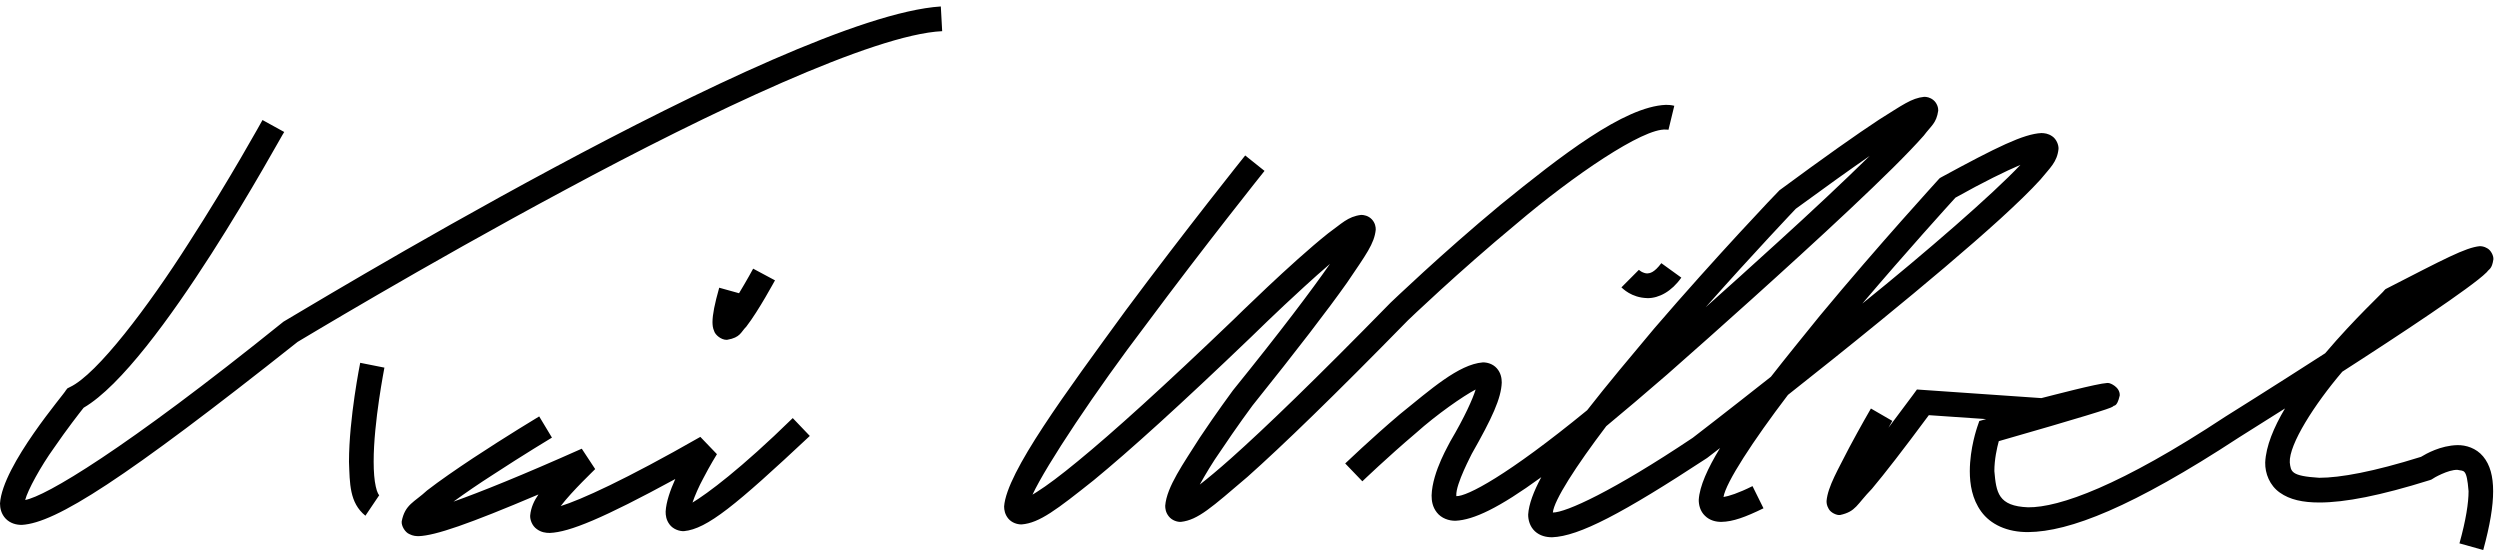 <?xml version="1.0" encoding="UTF-8" standalone="no"?>
<svg xmlns="http://www.w3.org/2000/svg" version="1.0" width="200" height="44">
<path d="m 131.785,23.849 c -1.28,-0.032 -1.977,-0.784 -2.072,-0.858 l 0,0 1.394,-1.401 c 0.011,-0.011 0.05,0.05 0.185,0.132 l 0,0 c 0.148,0.084 0.327,0.153 0.491,0.153 l 0,0 c 0.211,-0.018 0.544,-0.05 1.124,-0.821 l 0,0 1.599,1.156 c -0.781,1.111 -1.789,1.642 -2.695,1.642 l 0,0 c -0.011,0 -0.018,0 -0.026,-0.003 l 0,0 z m -2.075,-0.86 c 0.003,0.003 0.003,0.003 0,0 l 0,0 v 0.005 -0.005 l 0,0 z m 67.047,20.479 c 0.525,-1.887 0.728,-3.252 0.728,-4.173 l 0,0 c -0.15,-1.882 -0.385,-1.581 -0.882,-1.705 l 0,0 c -0.744,-0.037 -1.98,0.686 -1.98,0.707 l 0,0 -0.116,0.071 -0.129,0.045 c -3.964,1.24 -6.78,1.787 -8.831,1.787 l 0,0 c -1.325,0 -2.365,-0.224 -3.162,-0.792 l 0,0 c -0.81,-0.57 -1.185,-1.526 -1.169,-2.407 l 0,0 c 0.058,-1.304 0.681,-2.806 1.584,-4.326 l 0,0 c -2.177,1.38 -3.679,2.32 -3.682,2.32 l 0,0 0,0 0,0 c -8.551,5.598 -13.574,7.543 -16.86,7.572 l 0,0 c -1.705,0.016 -3.025,-0.628 -3.761,-1.642 l 0,0 c -0.731,-1.006 -0.913,-2.185 -0.913,-3.236 l 0,0 c 0.005,-1.861 0.581,-3.463 0.591,-3.518 l 0,0 0.169,-0.491 0.491,-0.137 c 0.018,-0.005 0.037,-0.011 0.053,-0.016 l 0,0 -4.582,-0.314 c -2.067,2.79 -3.531,4.674 -4.55,5.888 l 0,0 c -1.243,1.277 -1.264,1.816 -2.555,2.101 l 0,0 c -0.259,0.032 -0.742,-0.179 -0.908,-0.496 l 0,0 c -0.174,-0.301 -0.166,-0.496 -0.169,-0.628 l 0,0 c 0.098,-1.159 0.955,-2.571 1.826,-4.294 l 0,0 c 0.863,-1.618 1.721,-3.101 1.726,-3.107 l 0,0 v 0.005 l 1.71,0.99 c 0,0.003 -0.119,0.209 -0.311,0.549 l 0,0 c 0.586,-0.771 1.235,-1.642 1.958,-2.621 l 0,0 0.322,-0.441 9.956,0.689 c 0.816,-0.203 4.468,-1.169 5.255,-1.209 l 0,0 c 0.016,0 0.021,-0.011 0.172,0.011 l 0,0 c 0.04,0 0.866,0.285 0.842,0.984 l 0,0 c -0.235,1.029 -0.494,0.739 -0.531,0.882 l 0,0 c -0.079,0.045 -0.132,0.063 -0.185,0.092 l 0,0 c -0.113,0.045 -0.24,0.087 -0.409,0.148 l 0,0 c -0.346,0.116 -0.853,0.277 -1.592,0.501 l 0,0 c -1.399,0.428 -3.613,1.074 -6.96,2.035 l 0,0 c -0.145,0.536 -0.354,1.462 -0.354,2.394 l 0,0 c 0.15,1.71 0.296,2.806 2.7,2.898 l 0,0 c 2.462,0.026 7.377,-1.705 15.791,-7.261 l 0,0 c 0.011,-0.005 3.743,-2.338 7.973,-5.062 l 0,0 c 2.367,-2.792 4.724,-4.954 4.735,-5.039 l 0,0 0.092,-0.092 0.132,-0.069 c 4.577,-2.346 6.261,-3.252 7.406,-3.368 l 0,0 c 0.143,0.005 0.338,0.011 0.61,0.174 l 0,0 c 0.282,0.153 0.507,0.591 0.483,0.879 l 0,0 c -0.121,0.81 -0.351,0.76 -0.515,1.014 l 0,0 c -0.19,0.19 -0.425,0.388 -0.715,0.618 l 0,0 c -0.575,0.454 -1.365,1.027 -2.304,1.684 l 0,0 c -1.884,1.317 -4.379,2.969 -6.873,4.587 l 0,0 c -0.562,0.364 -1.124,0.726 -1.679,1.085 l 0,0 c -2.217,2.6 -4.281,5.822 -4.202,7.263 l 0,0 c 0.092,0.734 0.082,1.082 2.354,1.225 l 0,0 c 1.676,0 4.336,-0.483 8.145,-1.676 l 0,0 c 0.404,-0.245 1.555,-0.905 2.911,-0.937 l 0,0 c 0.673,-0.011 1.497,0.232 2.056,0.903 l 0,0 c 0.562,0.673 0.802,1.594 0.802,2.785 l 0,0 c 0,1.193 -0.245,2.705 -0.792,4.703 l 0,0 -1.906,-0.533 0,0 z M 122.787,42.496 c -0.406,-0.383 -0.538,-0.913 -0.533,-1.338 l 0,0 c 0.053,-0.826 0.433,-1.834 1.05,-2.985 l 0,0 c -3.413,2.486 -5.411,3.413 -6.849,3.487 l 0,0 c -0.541,0.016 -1.148,-0.201 -1.502,-0.655 l 0,0 c -0.356,-0.449 -0.425,-0.937 -0.425,-1.367 l 0,0 c 0.055,-1.943 1.481,-4.231 1.494,-4.323 l 0,0 c 1.167,-1.98 1.795,-3.399 2.03,-4.154 l 0,0 c -1.003,0.525 -3.112,1.993 -4.775,3.481 l 0,0 c -2.275,1.927 -4.286,3.861 -4.286,3.861 l 0,0 v 0.005 l -1.375,-1.431 c 0.013,-0.005 2.053,-1.972 4.384,-3.946 l 0,0 c 2.447,-1.972 4.69,-3.98 6.617,-4.138 l 0,0 c 0.333,-0.011 0.805,0.106 1.127,0.47 l 0,0 c 0.322,0.362 0.396,0.787 0.396,1.138 l 0,0 c -0.045,1.27 -0.768,2.837 -2.397,5.704 l 0,0 c 0.008,0.013 -1.293,2.42 -1.238,3.336 l 0,0 c 0,0.018 0,0.034 0,0.05 l 0,0 c 0.837,0.04 4.054,-1.621 10.468,-6.873 l 0,0 c 1.615,-2.075 3.492,-4.305 5.368,-6.543 l 0,0 c 4.946,-5.754 9.882,-10.935 10.019,-11.054 l 0,0 c 3.584,-2.645 6.173,-4.471 7.971,-5.653 l 0,0 c 1.884,-1.172 2.579,-1.713 3.603,-1.821 l 0,0 c 0.179,0 0.465,0.034 0.742,0.264 l 0,0 c 0.282,0.23 0.396,0.61 0.383,0.839 l 0,0 c -0.148,1.016 -0.557,1.196 -1.156,1.998 l 0,0 c -0.615,0.699 -1.46,1.578 -2.468,2.579 l 0,0 c -2.022,2.003 -4.695,4.503 -7.372,6.949 l 0,0 c -5.347,4.896 -10.689,9.581 -10.695,9.586 l 0,0 c -1.803,1.562 -3.418,2.932 -4.867,4.131 l 0,0 c -2.423,3.196 -4.186,5.933 -4.273,6.91 l 0,0 c 1.045,0.003 4.793,-1.7 11.186,-5.975 l 0,0 c 0.008,-0.005 2.629,-2.019 6.258,-4.885 l 0,0 c 1.238,-1.584 2.579,-3.233 3.917,-4.883 l 0,0 c 4.751,-5.727 9.491,-10.893 9.491,-10.903 l 0,0 0.103,-0.108 0.153,-0.087 c 4.429,-2.407 6.561,-3.447 7.971,-3.516 l 0,0 c 0.248,0.005 0.541,0.032 0.868,0.256 l 0,0 c 0.338,0.224 0.523,0.694 0.507,1.011 l 0,0 c -0.113,1.058 -0.67,1.499 -1.446,2.452 l 0,0 c -0.792,0.874 -1.89,1.932 -3.199,3.13 l 0,0 c -2.621,2.383 -6.089,5.3 -9.554,8.127 l 0,0 c -2.602,2.127 -5.207,4.202 -7.446,5.97 l 0,0 c -2.8,3.682 -4.975,7.015 -5.157,8.169 l 0,0 c 0.391,-0.055 1.206,-0.311 2.32,-0.871 l 0,0 0.879,1.774 c -1.441,0.702 -2.441,1.072 -3.363,1.087 l 0,0 c -0.435,0.005 -0.937,-0.108 -1.32,-0.488 l 0,0 c -0.388,-0.372 -0.501,-0.879 -0.496,-1.28 l 0,0 c 0.066,-1.077 0.702,-2.497 1.705,-4.141 l 0,0 c -0.649,0.501 -1.024,0.792 -1.04,0.8 l 0,0 c -6.773,4.439 -10.246,6.263 -12.397,6.34 l 0,0 c -0.462,0 -0.974,-0.106 -1.38,-0.483 l 0,0 z m 20.877,-25.794 c -0.011,0.011 -3.315,3.481 -7.211,7.878 l 0,0 c 1.697,-1.512 3.721,-3.333 5.772,-5.205 l 0,0 c 2.592,-2.349 5.284,-4.875 7.343,-6.897 l 0,0 c -1.562,1.079 -3.526,2.484 -5.904,4.223 l 0,0 z m 5.326,7.583 c 5.126,-4.133 10.415,-8.731 12.645,-11.096 l 0,0 c -1.172,0.499 -2.93,1.354 -5.2,2.624 l 0,0 c -0.612,0.673 -3.835,4.223 -7.446,8.472 l 0,0 z M 162.715,11.813 c 0,-0.003 0,-0.003 -0.005,-0.003 l 0,0 0.005,0.003 0,0 z M 80.669,41.493 c -0.282,-0.338 -0.34,-0.705 -0.34,-0.979 l 0,0 c 0.198,-2.726 4.933,-9.098 9.729,-15.683 l 0,0 c 4.78,-6.429 9.554,-12.392 9.56,-12.397 l 0,0 v 0.005 l 1.544,1.233 c -0.011,0.011 -4.761,5.949 -9.512,12.344 l 0,0 c -3.959,5.2 -7.952,11.191 -9.05,13.556 l 0,0 c 0.111,-0.063 0.23,-0.137 0.356,-0.222 l 0,0 c 0.789,-0.496 1.879,-1.309 3.275,-2.46 l 0,0 C 89.036,34.591 93.1,30.919 98.704,25.546 l 0,0 c 0.016,-0.013 4.606,-4.542 7.538,-6.873 l 0,0 c 1.079,-0.771 1.57,-1.349 2.655,-1.481 l 0,0 c 0.206,0 0.567,0.061 0.845,0.351 l 0,0 c 0.274,0.288 0.322,0.626 0.317,0.831 l 0,0 c -0.111,1.119 -0.771,1.985 -2.296,4.241 l 0,0 c -1.531,2.164 -3.962,5.337 -7.564,9.829 l 0,0 c -0.008,0.005 -1.288,1.739 -2.576,3.671 l 0,0 c -0.602,0.85 -1.19,1.834 -1.642,2.653 l 0,0 c 0.649,-0.501 1.483,-1.196 2.51,-2.109 l 0,0 c 2.713,-2.415 6.802,-6.361 12.756,-12.445 l 0,0 c 0.011,-0.005 4.065,-3.909 8.786,-7.823 l 0,0 c 4.809,-3.904 9.89,-7.873 13.242,-8.002 l 0,0 c 0.193,0 0.42,0.011 0.668,0.074 l 0,0 -0.465,1.921 c -0.034,-0.005 -0.092,-0.018 -0.203,-0.018 l 0,0 c -1.824,-0.129 -7.414,3.677 -11.975,7.551 l 0,0 c -4.651,3.853 -8.657,7.702 -8.657,7.702 l 0,0 0,0 0,0 c -5.952,6.081 -10.064,10.053 -12.838,12.524 l 0,0 c -2.885,2.457 -3.962,3.455 -5.334,3.608 l 0,0 c -0.274,0.016 -0.71,-0.111 -0.966,-0.438 l 0,0 c -0.256,-0.319 -0.288,-0.636 -0.288,-0.855 l 0,0 c 0.121,-1.515 1.452,-3.363 2.766,-5.445 l 0,0 c 1.312,-1.972 2.621,-3.737 2.647,-3.777 l 0,0 c 3.814,-4.714 6.308,-8.026 7.77,-10.127 l 0,0 c -0.662,0.567 -1.375,1.201 -2.072,1.84 l 0,0 c -2.193,2.001 -4.228,4.001 -4.241,4.014 l 0,0 c -5.638,5.408 -9.721,9.098 -12.592,11.457 l 0,0 c -2.953,2.346 -4.334,3.418 -5.762,3.534 l 0,0 c -0.013,0 -0.026,0 -0.04,0 l 0,0 c -0.319,-0.003 -0.747,-0.132 -1.024,-0.462 l 0,0 z M 57.142,26.512 c -0.132,-0.293 -0.137,-0.512 -0.143,-0.742 l 0,0 c 0.005,-0.623 0.169,-1.436 0.538,-2.753 l 0,0 1.586,0.441 c 0.604,-0.995 1.132,-1.964 1.132,-1.969 l 0,0 v 0.005 l 1.745,0.934 c -0.021,0.024 -1.283,2.389 -2.302,3.711 l 0,0 c -0.435,0.42 -0.446,0.86 -1.523,1.045 l 0,0 c -0.018,0.003 -0.034,0.003 -0.053,0.003 l 0,0 c -0.446,-0.003 -0.892,-0.401 -0.982,-0.676 l 0,0 z M 32.746,42.725 c -0.322,-0.127 -0.649,-0.641 -0.61,-1.014 l 0,0 c 0.267,-1.372 1.014,-1.531 2.027,-2.473 l 0,0 c 1.019,-0.789 2.352,-1.705 3.677,-2.584 l 0,0 c 2.65,-1.747 5.287,-3.339 5.292,-3.339 l 0,0 h 0.005 l 1.019,1.694 c -0.005,0 -2.296,1.383 -4.738,2.98 l 0,0 c -1.069,0.684 -2.196,1.454 -3.138,2.141 l 0,0 c 2.125,-0.755 5.482,-2.101 10.262,-4.234 l 0,0 1.074,1.631 c 0.003,0.011 -1.855,1.763 -2.758,2.959 l 0,0 c 1.589,-0.494 5.139,-2.088 11.17,-5.535 l 0,0 1.328,1.383 c 0,0 -0.554,0.887 -1.101,1.948 l 0,0 c -0.343,0.628 -0.668,1.375 -0.855,1.924 l 0,0 c 1.172,-0.707 3.851,-2.679 8.021,-6.759 l 0,0 1.365,1.428 c -5.952,5.574 -8.216,7.435 -10.069,7.617 l 0,0 c -0.375,0.016 -0.882,-0.164 -1.153,-0.538 l 0,0 C 53.288,41.588 53.251,41.226 53.251,40.93 l 0,0 c 0.04,-0.776 0.37,-1.718 0.773,-2.61 l 0,0 c -5.778,3.143 -8.464,4.252 -10.04,4.315 l 0,0 c -0.322,0 -0.684,-0.045 -1.043,-0.309 l 0,0 C 42.565,42.063 42.393,41.569 42.414,41.237 l 0,0 c 0.063,-0.649 0.317,-1.182 0.662,-1.681 l 0,0 c -5.601,2.378 -8.243,3.286 -9.576,3.336 l 0,0 c -0.216,-0.003 -0.446,-0.008 -0.755,-0.166 l 0,0 z m -4.827,-5.785 c 0,-3.476 0.892,-7.881 0.897,-7.915 l 0,0 1.937,0.385 c 0.005,0.011 -0.866,4.36 -0.86,7.53 l 0,0 c 0,0.787 0.055,1.486 0.169,1.982 l 0,0 c 0.106,0.512 0.261,0.694 0.277,0.694 l 0,0 -1.106,1.642 C 27.951,40.223 27.985,38.676 27.919,36.94 l 0,0 z M 0.457,41.495 C 0.098,41.123 0,40.651 0,40.276 l 0,0 c 0.195,-3.072 5.239,-8.871 5.265,-9.045 l 0,0 0.129,-0.164 0.195,-0.098 c 2.177,-1.014 6.284,-6.461 9.507,-11.526 l 0,0 C 18.375,14.363 20.993,9.615 20.999,9.604 l 0,0 h 0.005 l 1.734,0.955 C 22.614,10.644 12.656,29.146 6.691,32.619 l 0,0 C 6.358,33.036 5.342,34.34 4.329,35.818 l 0,0 c -1.079,1.497 -2.114,3.399 -2.315,4.181 l 0,0 C 3.634,39.703 9.829,36.087 22.68,25.733 l 0,0 C 22.804,25.712 62.716,1.319 75.266,0.517 l 0,0 0.108,1.977 C 69.898,2.75 56.735,8.989 45.273,15.16 l 0,0 C 33.749,21.333 23.725,27.412 23.81,27.351 l 0,0 C 9.903,38.376 4.453,41.838 1.747,41.991 l 0,0 c -0.008,0 -0.016,0 -0.026,0 l 0,0 c -0.425,0 -0.908,-0.127 -1.264,-0.496 l 0,0 z" />
</svg>